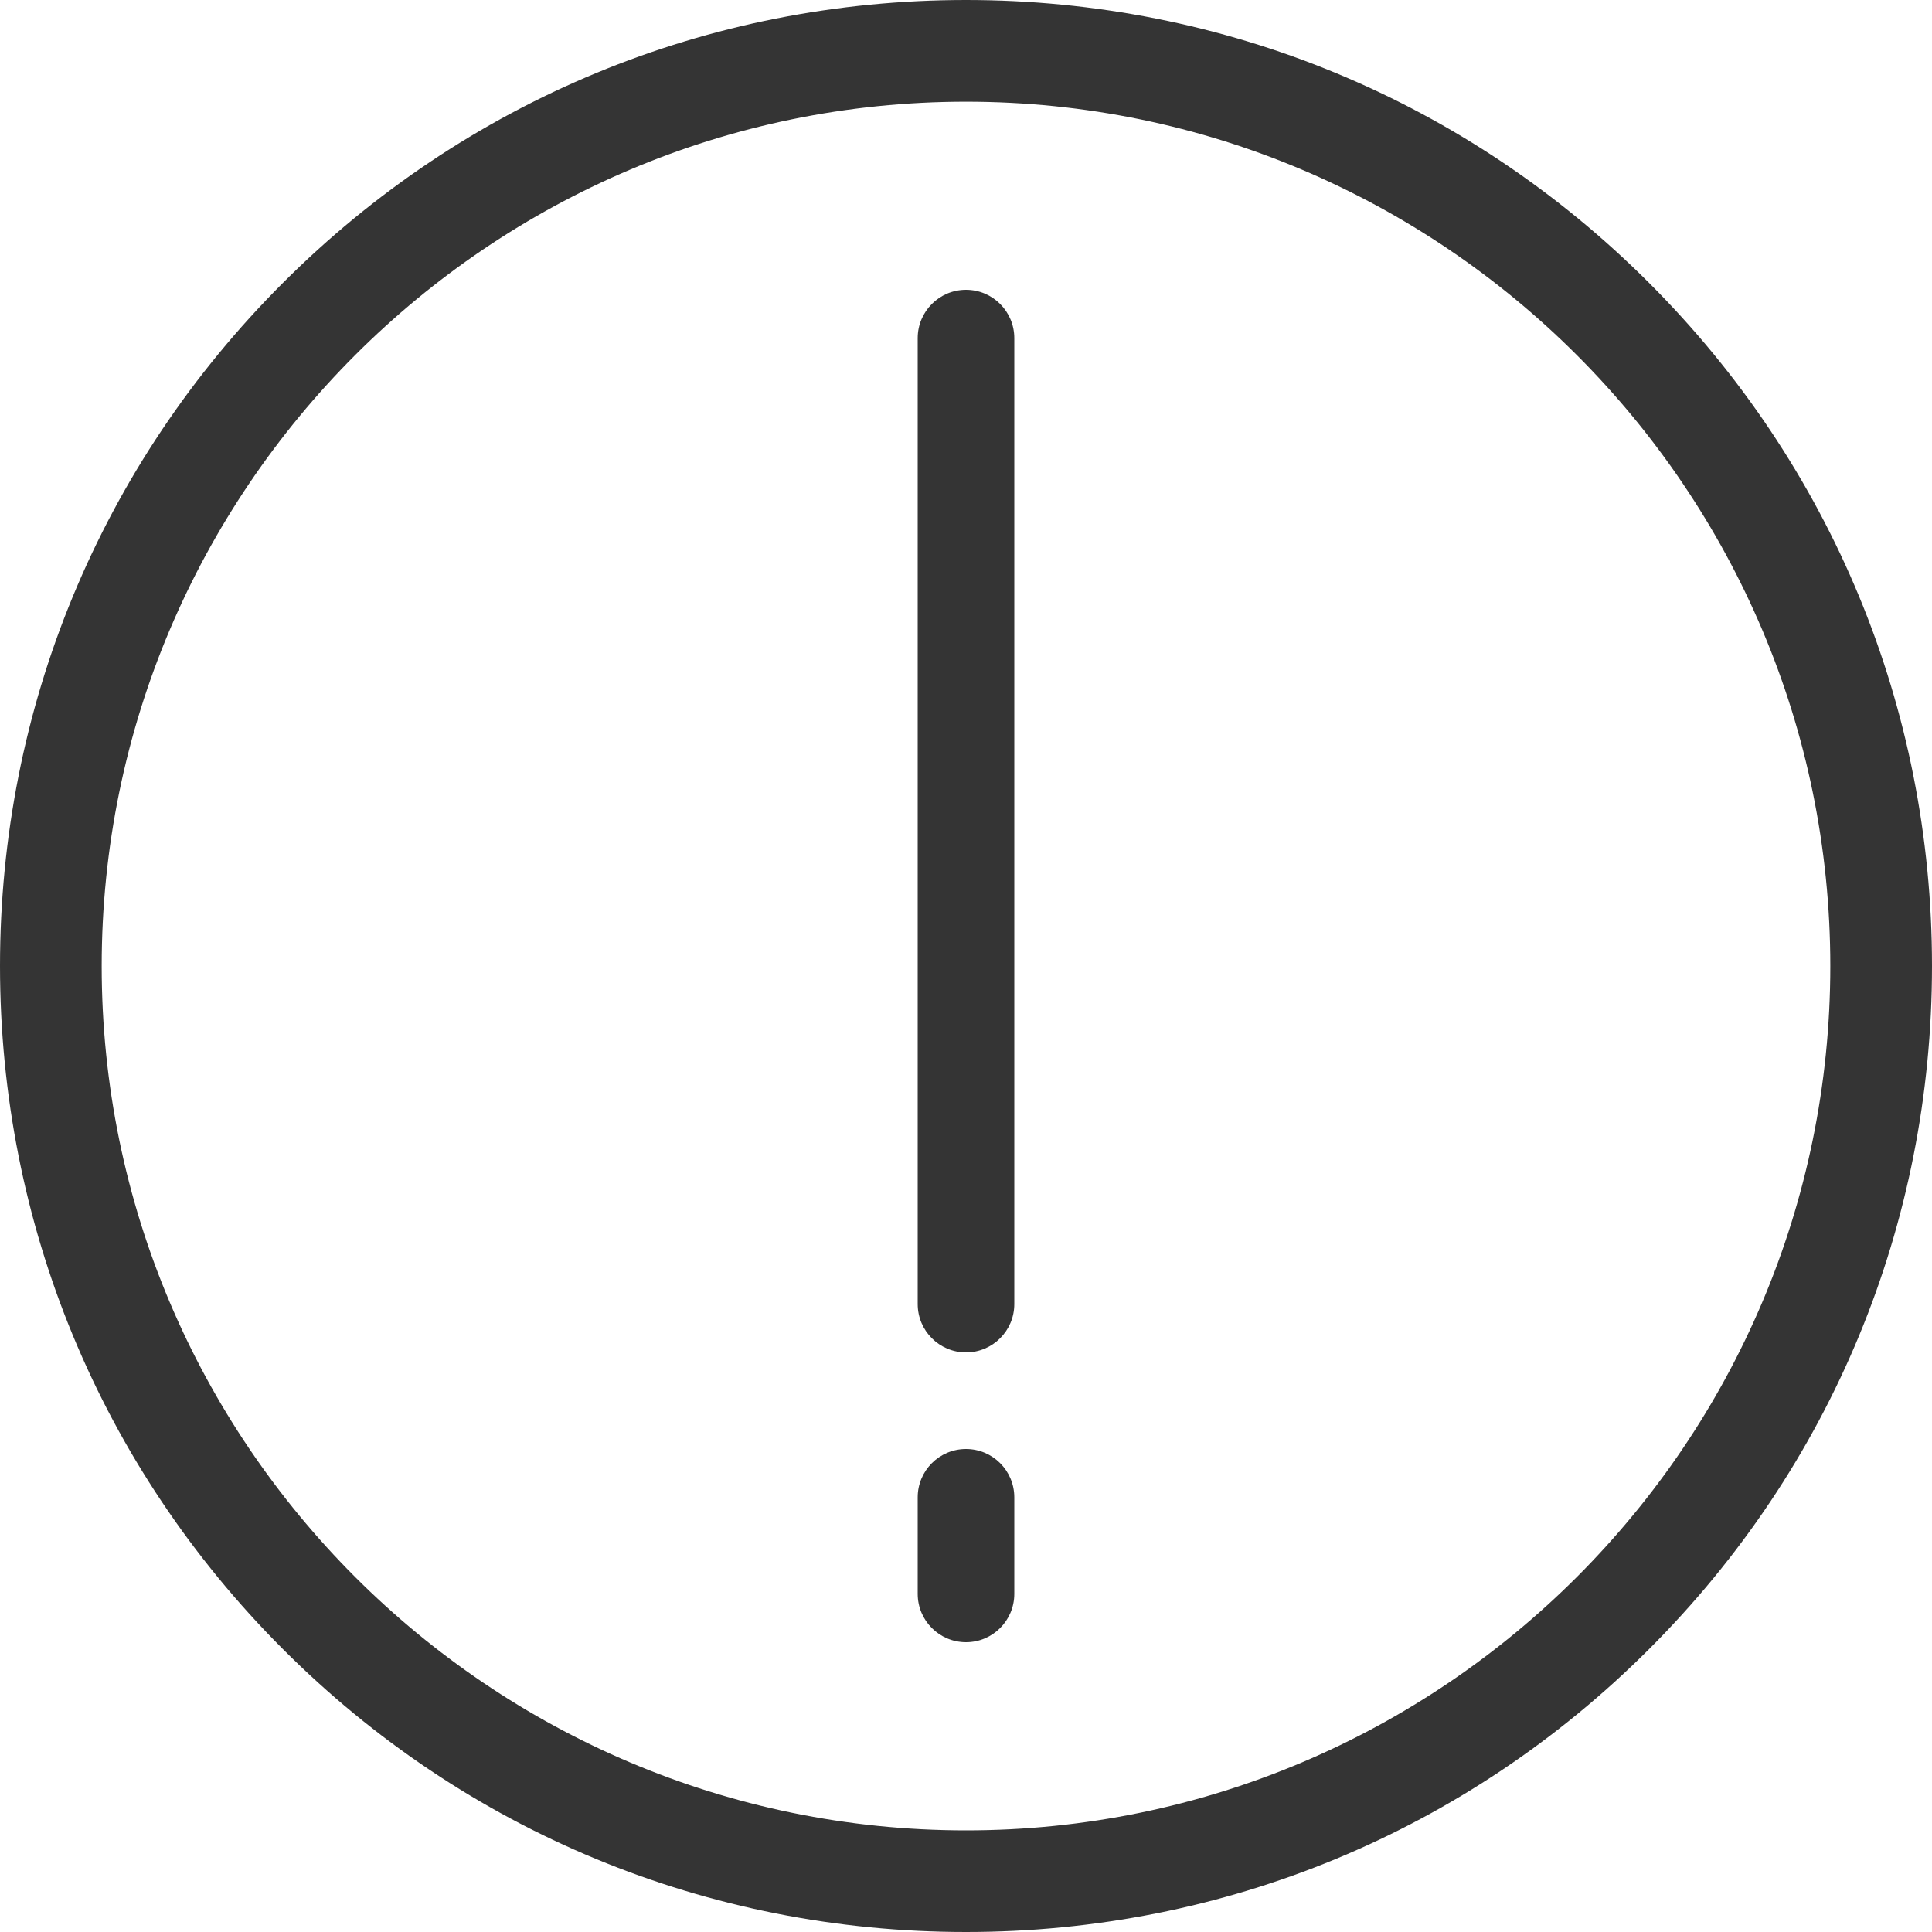 <svg width="30" height="30" viewBox="0 0 30 30" fill="none" xmlns="http://www.w3.org/2000/svg">
<path d="M25.607 4.393C22.775 1.56 19.007 0 15 0C10.993 0 7.227 1.56 4.393 4.393C1.558 7.226 0 10.993 0 14.999C0 19.005 1.56 22.773 4.393 25.607C7.225 28.442 10.993 30 15 30C19.007 30 22.773 28.44 25.607 25.607C28.442 22.774 30 19.007 30 14.999C30 10.992 28.44 7.226 25.607 4.393ZM15 28.422C7.599 28.422 1.579 22.402 1.579 15.001C1.579 7.6 7.599 1.579 15 1.579C22.401 1.579 28.421 7.6 28.421 15.001C28.421 22.402 22.401 28.422 15 28.422Z" fill="#343434"/>
<path d="M15 25.5C14.586 25.5 14.25 25.164 14.25 24.75V23.25C14.25 22.836 14.586 22.5 15 22.5C15.414 22.5 15.75 22.836 15.75 23.25V24.75C15.75 25.164 15.414 25.5 15 25.5Z" fill="#343434"/>
<path d="M15 21C14.586 21 14.25 20.664 14.25 20.25V5.25C14.25 4.836 14.586 4.5 15 4.5C15.414 4.5 15.75 4.836 15.75 5.25V20.25C15.75 20.664 15.414 21 15 21Z" fill="#343434"/>
</svg>
